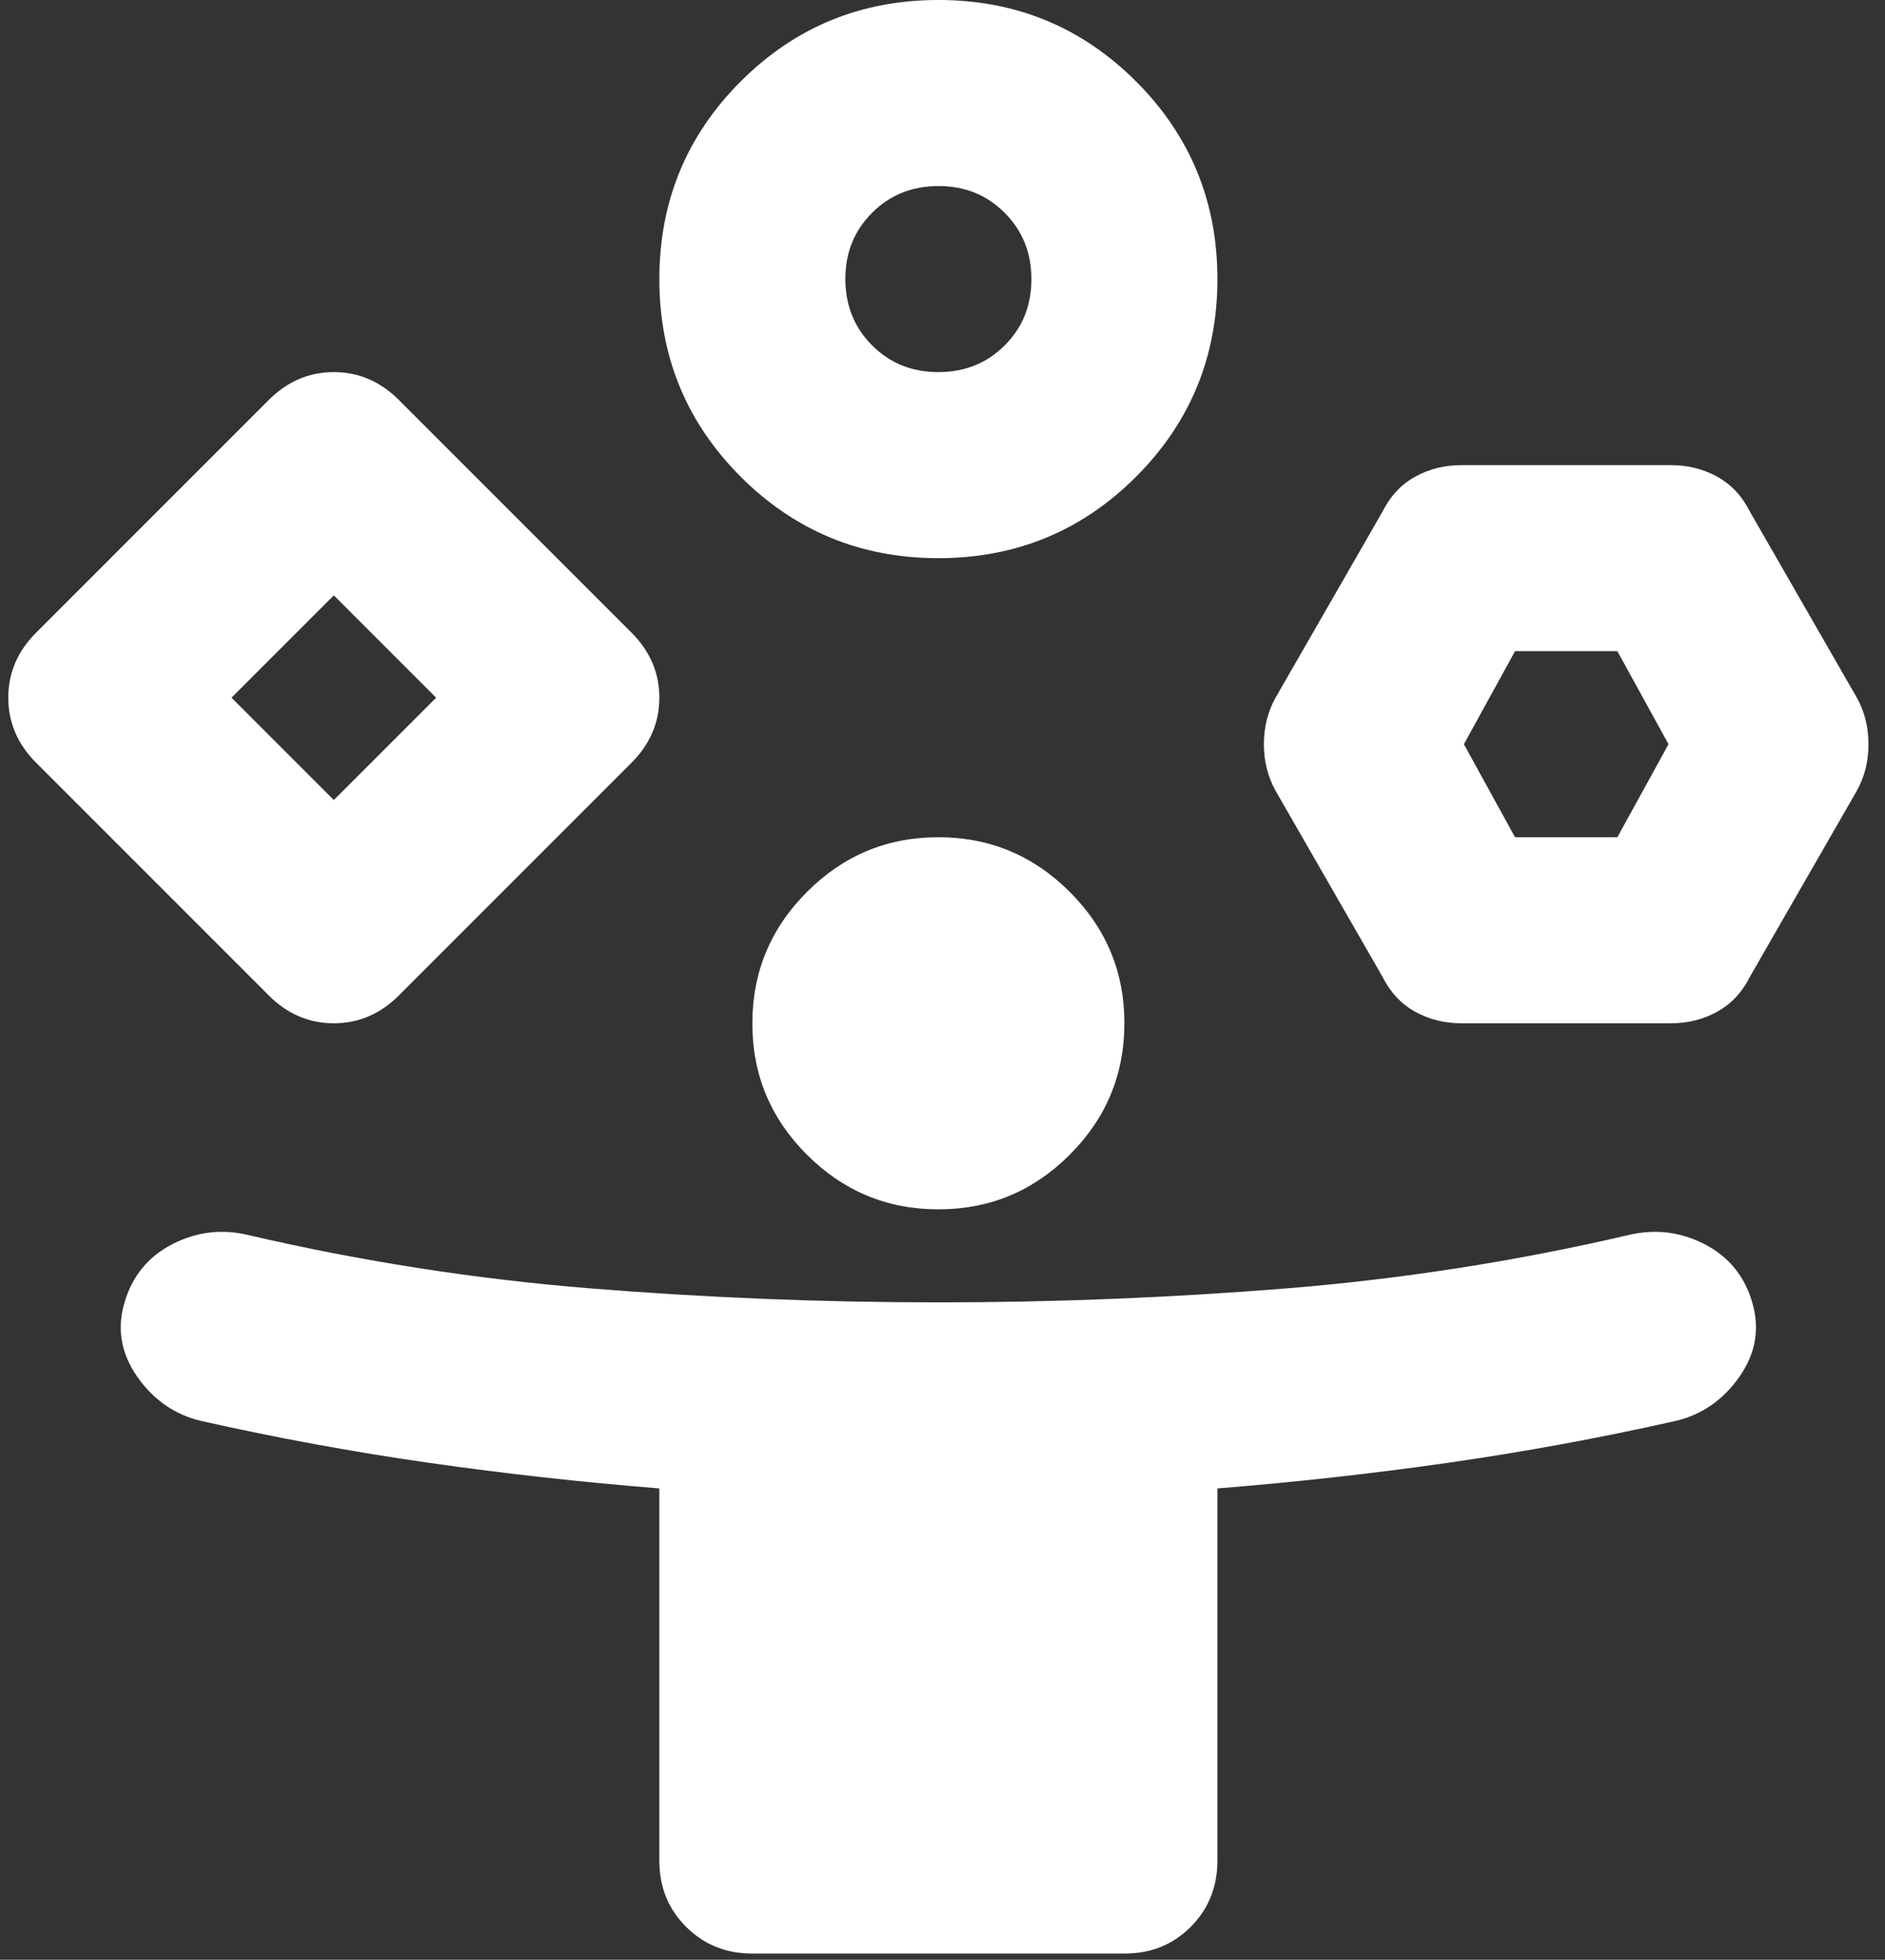 <svg width="76" height="79" viewBox="0 0 76 79" fill="none" xmlns="http://www.w3.org/2000/svg">
<rect x="0" y="0" width="76" height="79" fill="#333333" stroke="none"/>
<path d="M10.834 40.125L1.459 30.75C0.709 30 0.334 29.125 0.334 28.125C0.334 27.125 0.709 26.25 1.459 25.5L10.834 16.125C11.584 15.375 12.459 15 13.459 15C14.459 15 15.334 15.375 16.084 16.125L25.459 25.5C26.209 26.25 26.584 27.125 26.584 28.125C26.584 29.125 26.209 30 25.459 30.75L16.084 40.125C15.334 40.875 14.459 41.25 13.459 41.25C12.459 41.25 11.584 40.875 10.834 40.125ZM30.334 78.75C29.271 78.75 28.38 78.39 27.66 77.67C26.94 76.95 26.581 76.06 26.584 75V60C23.459 59.75 20.365 59.406 17.303 58.969C14.24 58.531 11.178 57.969 8.115 57.281C7.053 57.031 6.193 56.438 5.535 55.5C4.878 54.562 4.706 53.562 5.021 52.5C5.334 51.438 5.975 50.656 6.945 50.156C7.915 49.656 8.93 49.531 9.99 49.781C14.553 50.844 19.163 51.562 23.82 51.938C28.478 52.312 33.149 52.5 37.834 52.5C42.522 52.5 47.194 52.312 51.852 51.938C56.509 51.562 61.118 50.844 65.678 49.781C66.74 49.531 67.757 49.656 68.727 50.156C69.697 50.656 70.337 51.438 70.647 52.5C70.959 53.562 70.787 54.562 70.129 55.5C69.472 56.438 68.613 57.031 67.553 57.281C64.49 57.969 61.428 58.531 58.365 58.969C55.303 59.406 52.209 59.75 49.084 60V75C49.084 76.062 48.725 76.954 48.008 77.674C47.29 78.394 46.399 78.752 45.334 78.75H30.334ZM13.459 32.25L17.584 28.125L13.459 24L9.334 28.125L13.459 32.25ZM37.834 22.5C34.709 22.5 32.053 21.406 29.865 19.219C27.678 17.031 26.584 14.375 26.584 11.25C26.584 8.125 27.678 5.469 29.865 3.281C32.053 1.094 34.709 0 37.834 0C40.959 0 43.615 1.094 45.803 3.281C47.99 5.469 49.084 8.125 49.084 11.25C49.084 14.375 47.99 17.031 45.803 19.219C43.615 21.406 40.959 22.5 37.834 22.5ZM37.834 48.75C35.772 48.75 34.005 48.016 32.535 46.549C31.065 45.081 30.331 43.315 30.334 41.25C30.334 39.188 31.069 37.421 32.539 35.951C34.009 34.481 35.774 33.748 37.834 33.75C39.897 33.75 41.663 34.485 43.133 35.955C44.603 37.425 45.337 39.19 45.334 41.25C45.334 43.312 44.599 45.079 43.129 46.549C41.659 48.019 39.894 48.752 37.834 48.75ZM37.834 15C38.897 15 39.788 14.641 40.508 13.924C41.228 13.206 41.587 12.315 41.584 11.25C41.584 10.188 41.224 9.296 40.504 8.576C39.784 7.856 38.894 7.497 37.834 7.5C36.772 7.5 35.88 7.86 35.16 8.58C34.44 9.3 34.081 10.19 34.084 11.25C34.084 12.312 34.444 13.204 35.164 13.924C35.884 14.644 36.774 15.002 37.834 15ZM55.74 39.375L51.428 31.875C51.115 31.312 50.959 30.688 50.959 30C50.959 29.312 51.115 28.688 51.428 28.125L55.74 20.625C56.053 20 56.49 19.531 57.053 19.219C57.615 18.906 58.24 18.75 58.928 18.75H67.365C68.053 18.75 68.678 18.906 69.24 19.219C69.803 19.531 70.24 20 70.553 20.625L74.865 28.125C75.178 28.688 75.334 29.312 75.334 30C75.334 30.688 75.178 31.312 74.865 31.875L70.553 39.375C70.24 40 69.803 40.469 69.24 40.781C68.678 41.094 68.053 41.25 67.365 41.25H58.928C58.24 41.25 57.615 41.094 57.053 40.781C56.49 40.469 56.053 40 55.74 39.375ZM61.084 33.75H65.209L67.272 30L65.209 26.25H61.084L59.022 30L61.084 33.75Z" fill="white"/>
</svg>
